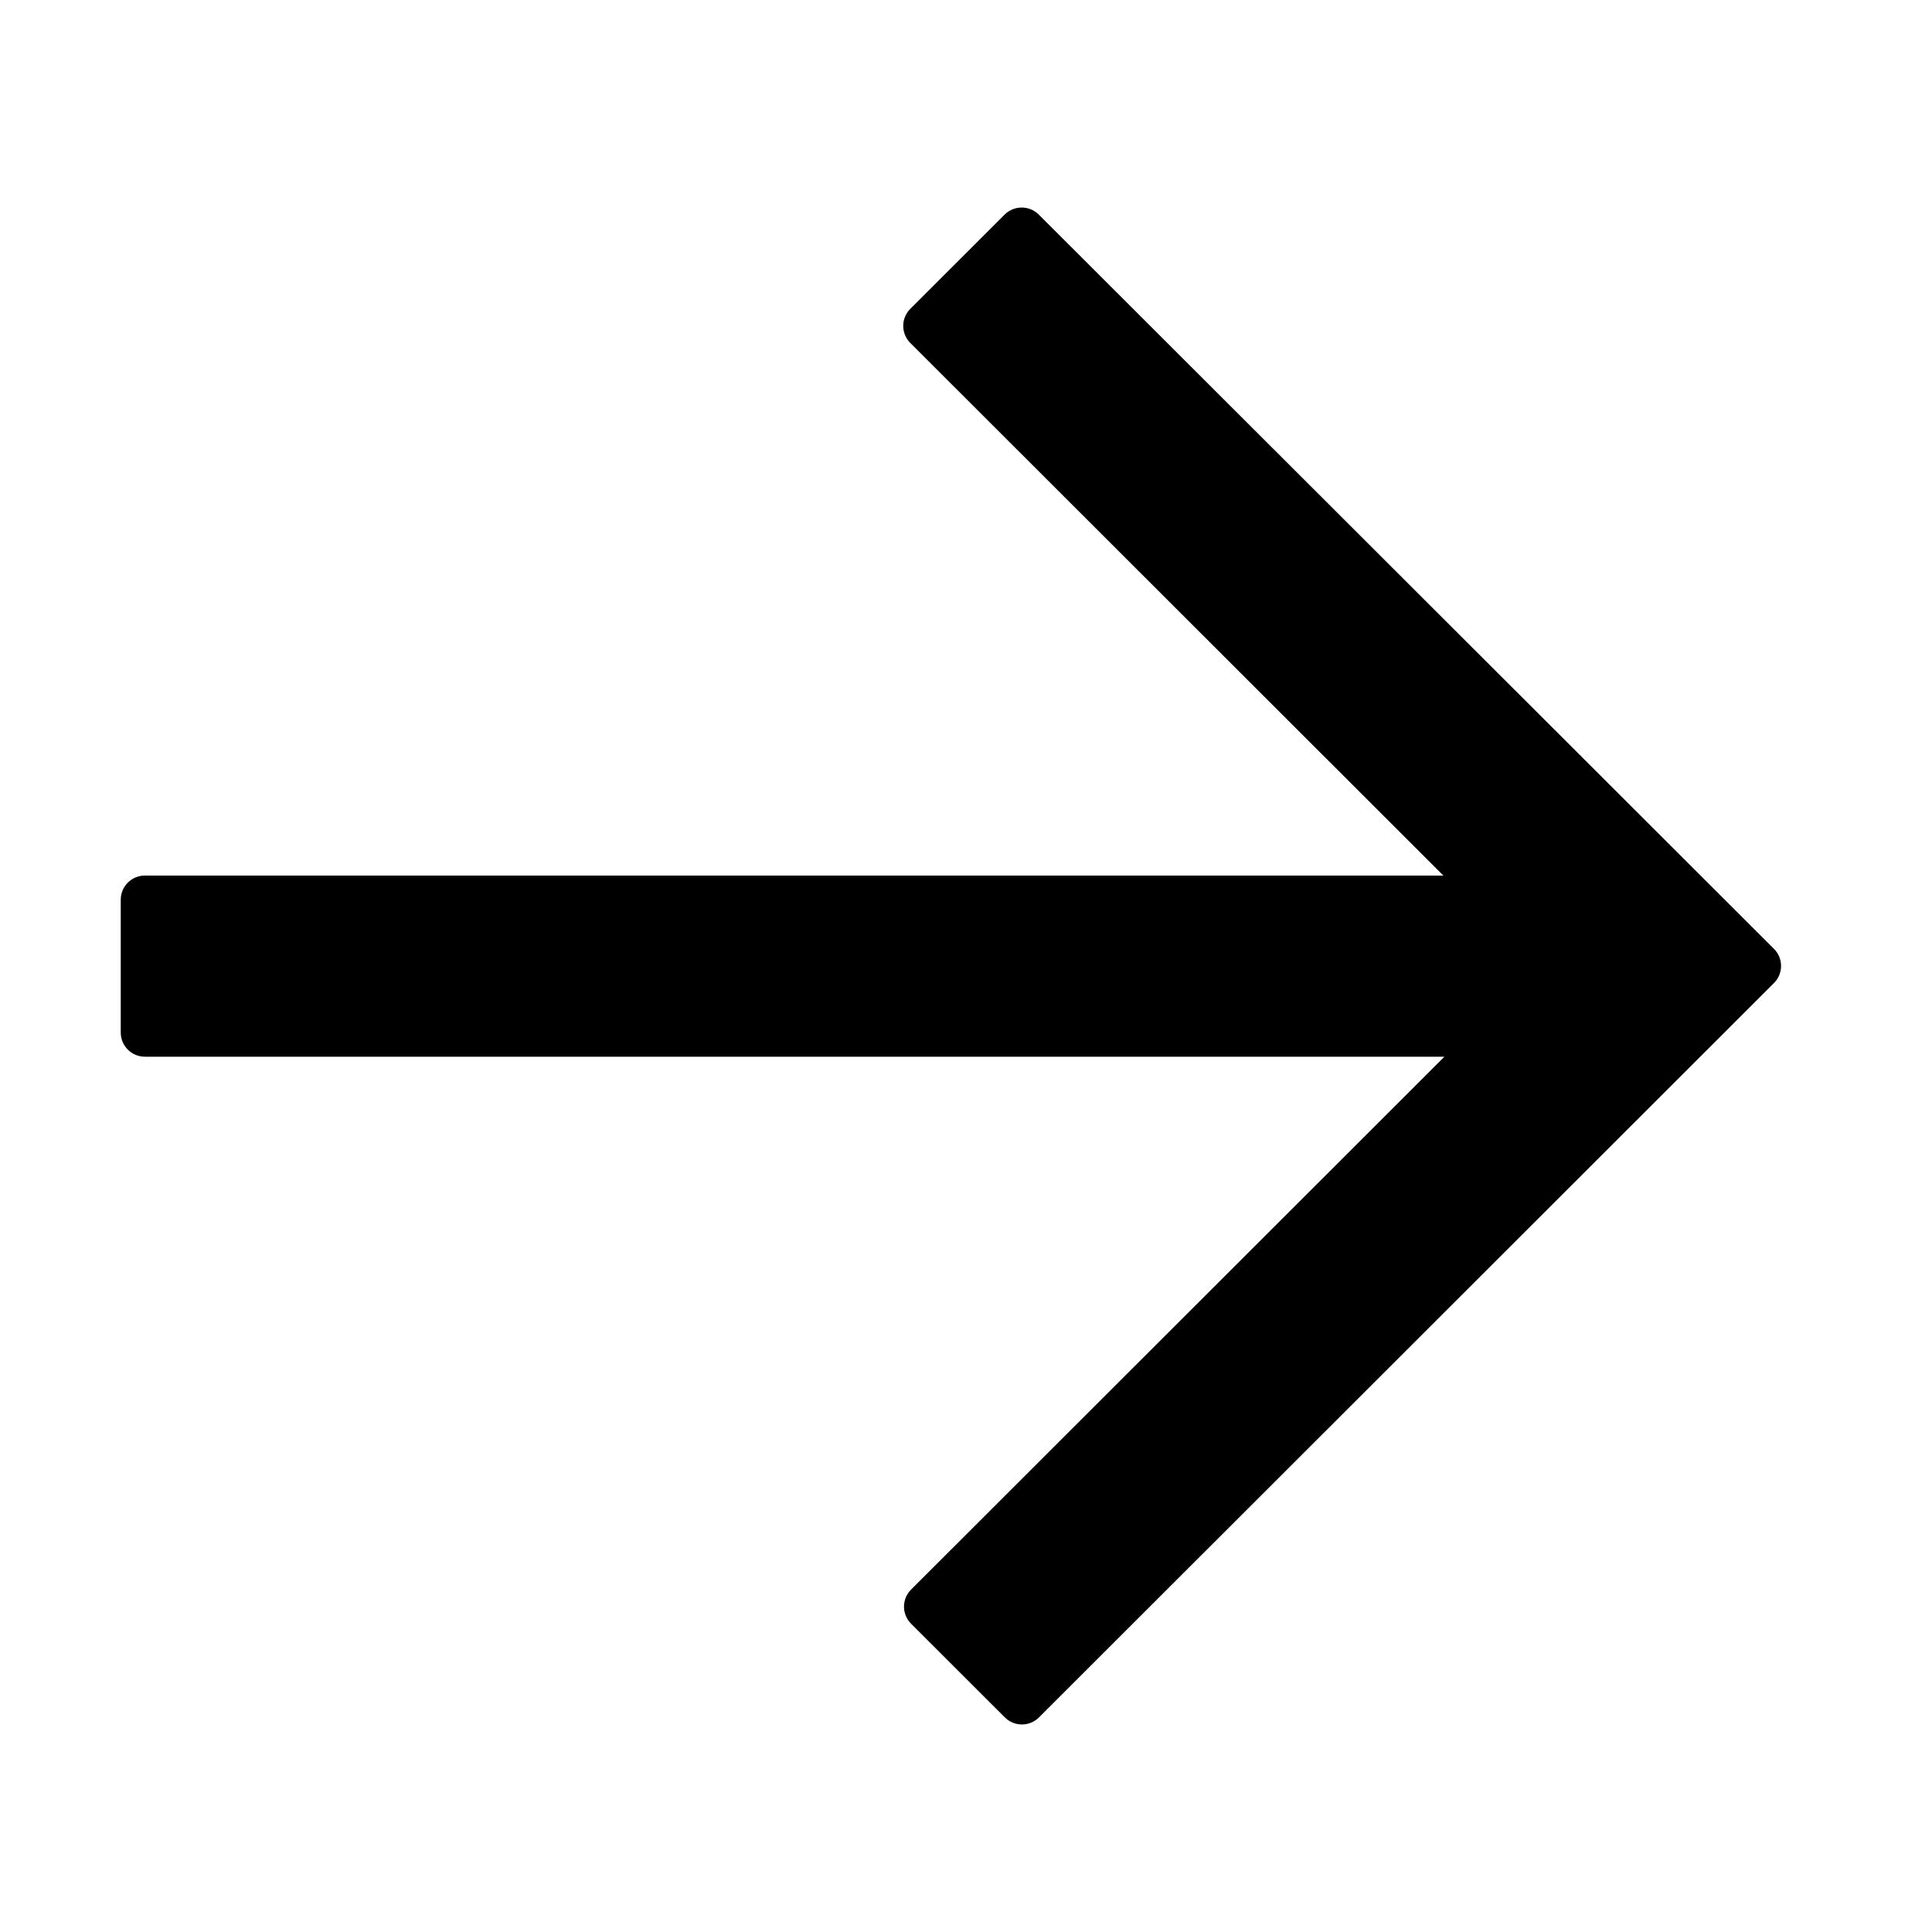 <svg viewBox="0 0 1024 1024" focusable="false"><path fill-rule="evenodd" d="M940.247 521.024c5.005-5 5.004-13.107-.001-18.106l-389.667-389.17c-5.003-4.998-13.114-4.997-18.117.001l-49.971 49.93c-5.003 4.999-5.003 13.104 0 18.103l282.52 282.283h-688.2c-7.078 0-12.811 5.732-12.811 12.801v70.407c0 7.07 5.733 12.801 12.812 12.801h688.746L482.893 842.501c-5.003 4.999-5.003 13.108 0 18.107l49.684 49.643c5.003 4.999 13.115 4.999 18.119 0l389.551-389.227Z"/></svg>